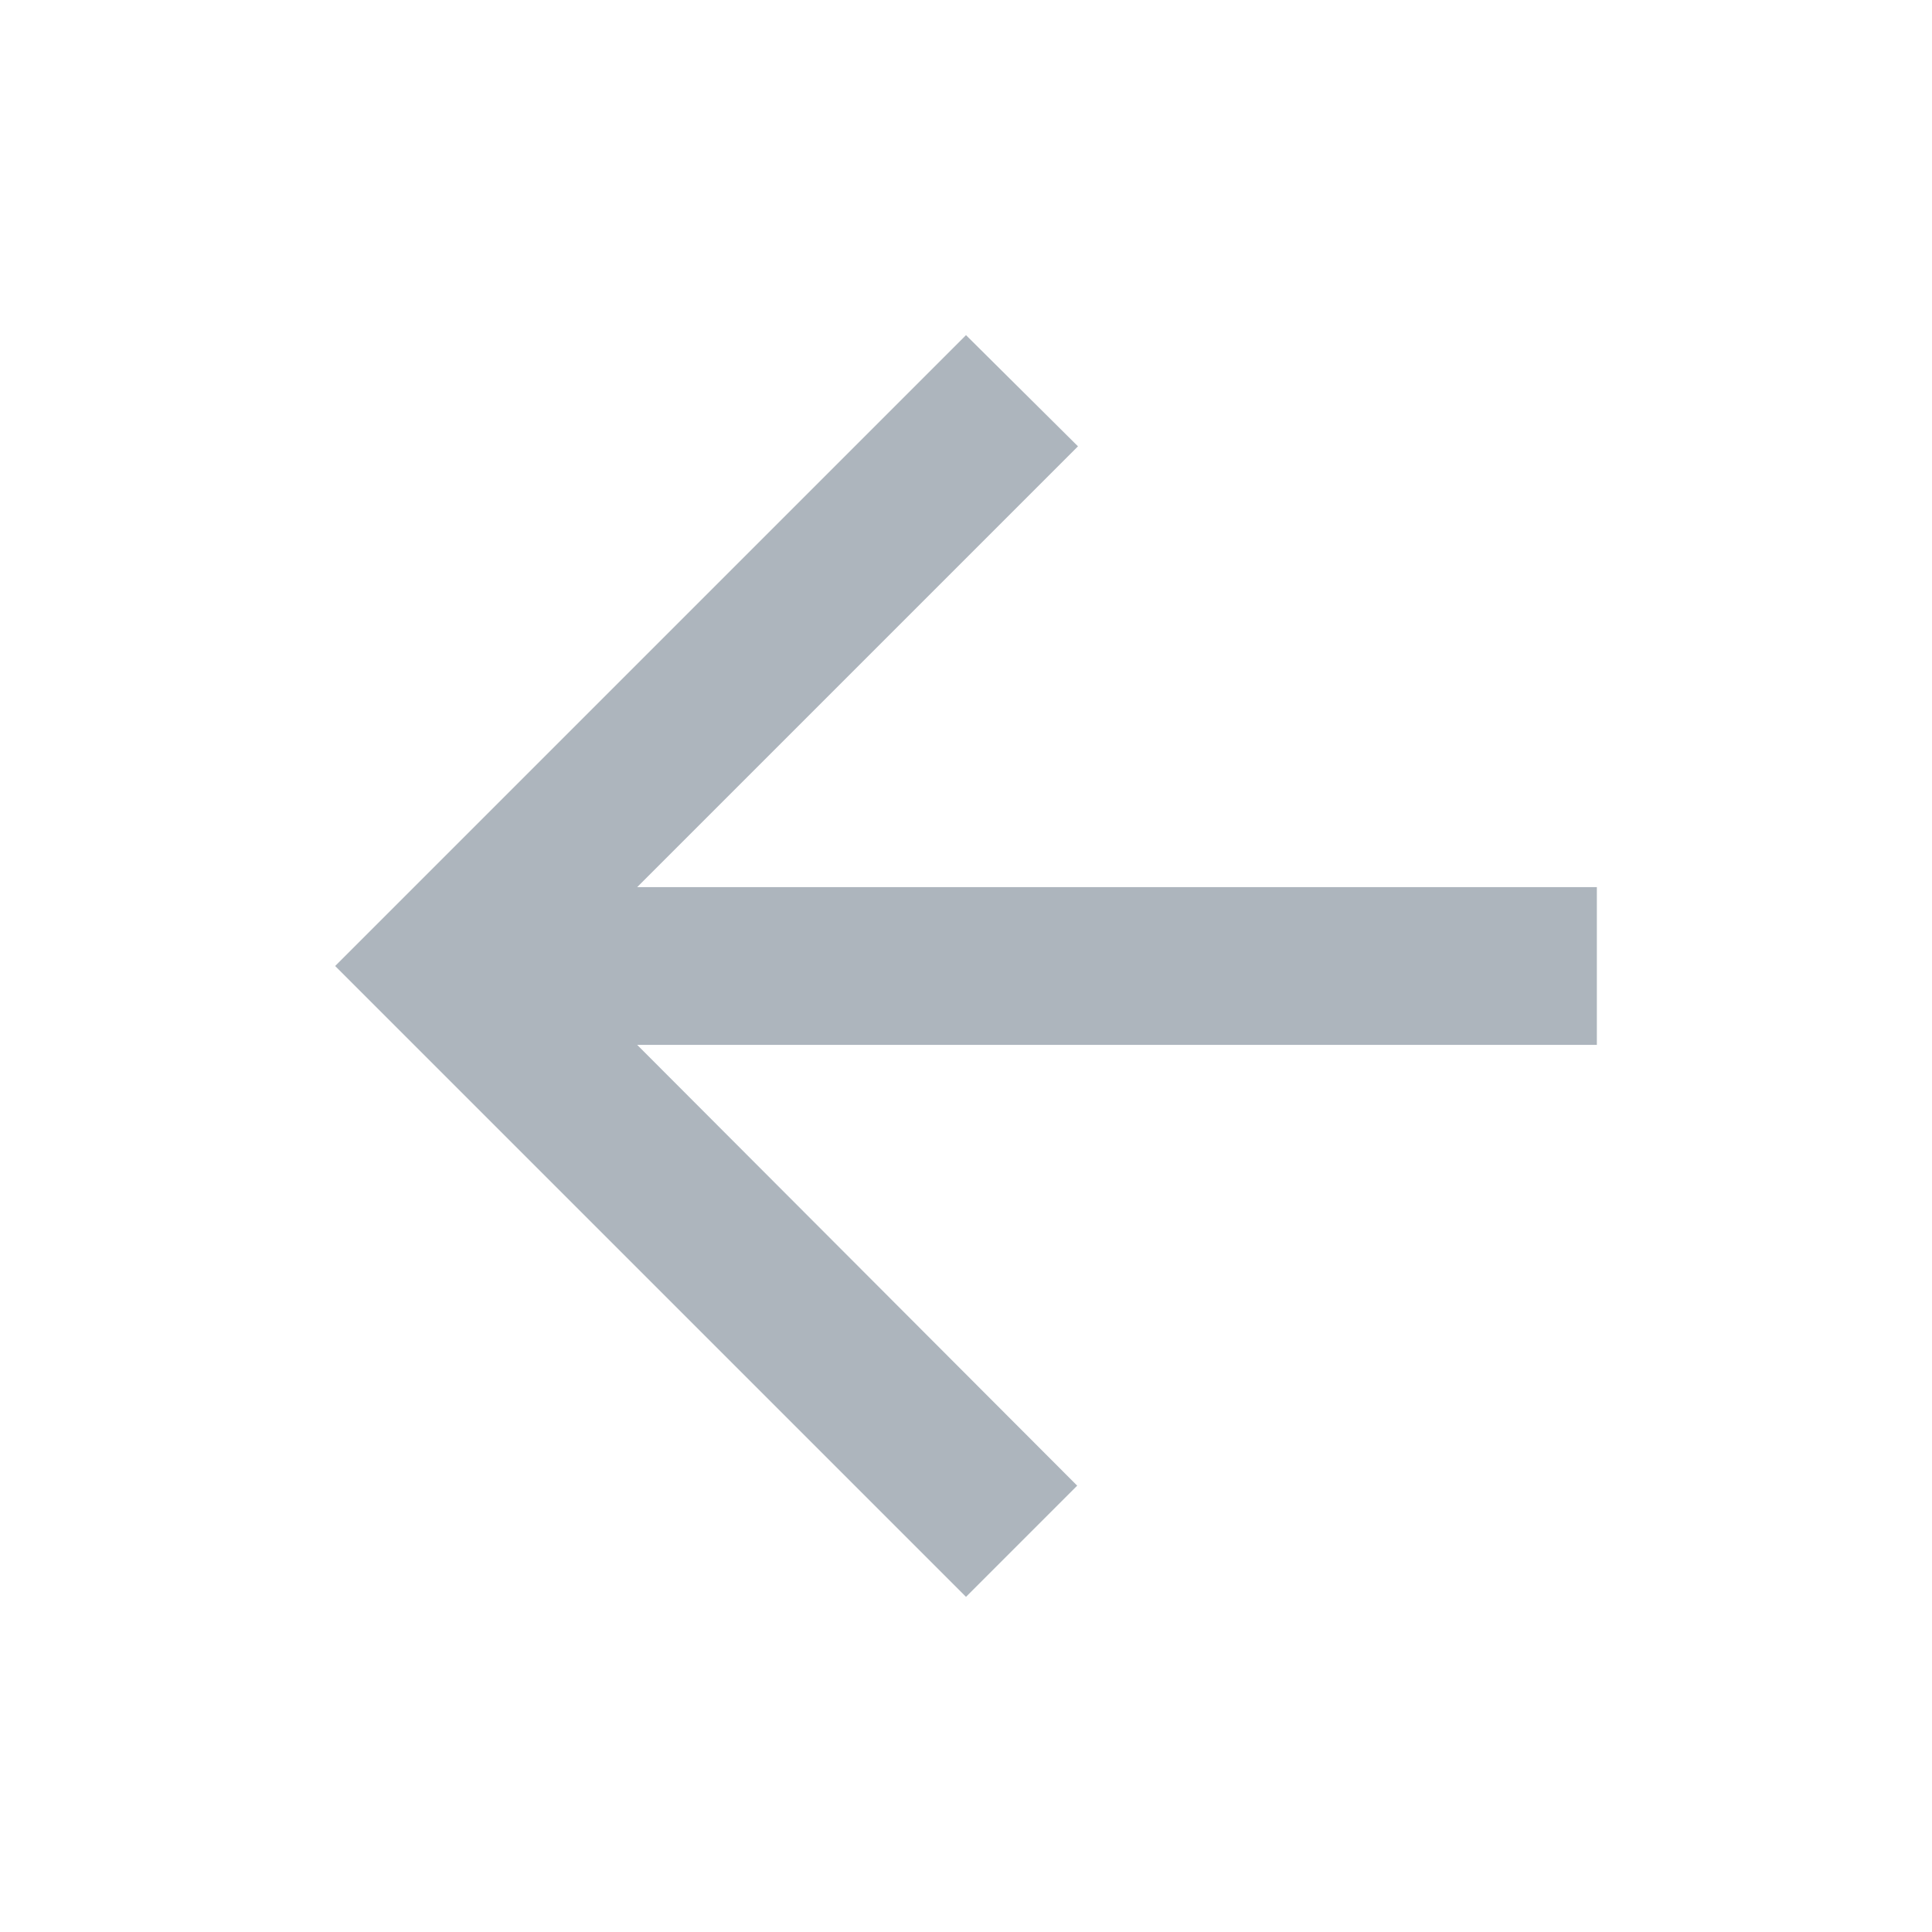 <svg width="49" height="49" viewBox="0 0 49 49" fill="none" xmlns="http://www.w3.org/2000/svg">
<g clip-path="url(#clip0_3196_9218)">
<path d="M40.5 22.5H16.16L27.34 11.32L24.5 8.5L8.5 24.5L24.5 40.5L27.32 37.68L16.16 26.5H40.5V22.5Z" fill="#ADB5BD"/>
</g>
<defs>
<clipPath id="clip0_3196_9218">
<rect width="48" height="48" fill="white" transform="translate(0.5 0.5)"/>
</clipPath>
</defs>
</svg>
